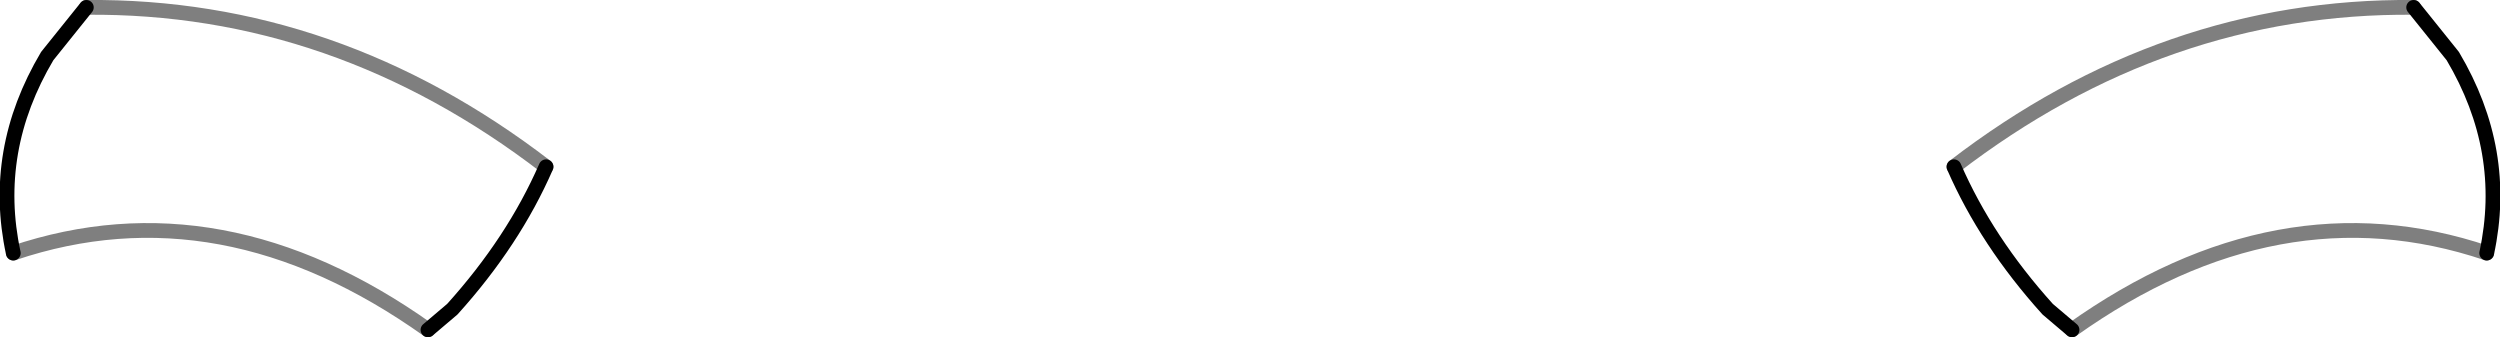 <?xml version="1.0" encoding="UTF-8" standalone="no"?>
<svg xmlns:xlink="http://www.w3.org/1999/xlink" height="22.85px" width="169.4px" xmlns="http://www.w3.org/2000/svg">
  <g transform="matrix(1.0, 0.0, 0.0, 1.0, -315.2, -532.65)">
    <path d="M316.1 549.8 Q314.6 542.85 318.4 536.45 L321.05 533.15 M352.2 543.95 Q350.0 549.0 345.85 553.6 L344.2 555.0 M478.75 533.15 L481.4 536.45 Q485.2 542.85 483.7 549.8 M455.6 555.0 L453.95 553.6 Q449.8 549.0 447.6 543.95" fill="none" stroke="#000000" stroke-linecap="round" stroke-linejoin="round" stroke-width="1.0"/>
    <path d="M321.05 533.15 Q337.95 533.0 352.2 543.95 M344.2 555.0 Q330.2 545.05 316.1 549.8 M447.6 543.95 Q461.85 533.0 478.75 533.15 M483.7 549.8 Q469.6 545.05 455.6 555.0" fill="none" stroke="#000000" stroke-linecap="round" stroke-linejoin="round" stroke-opacity="0.502" stroke-width="1.0"/>
  </g>
</svg>
